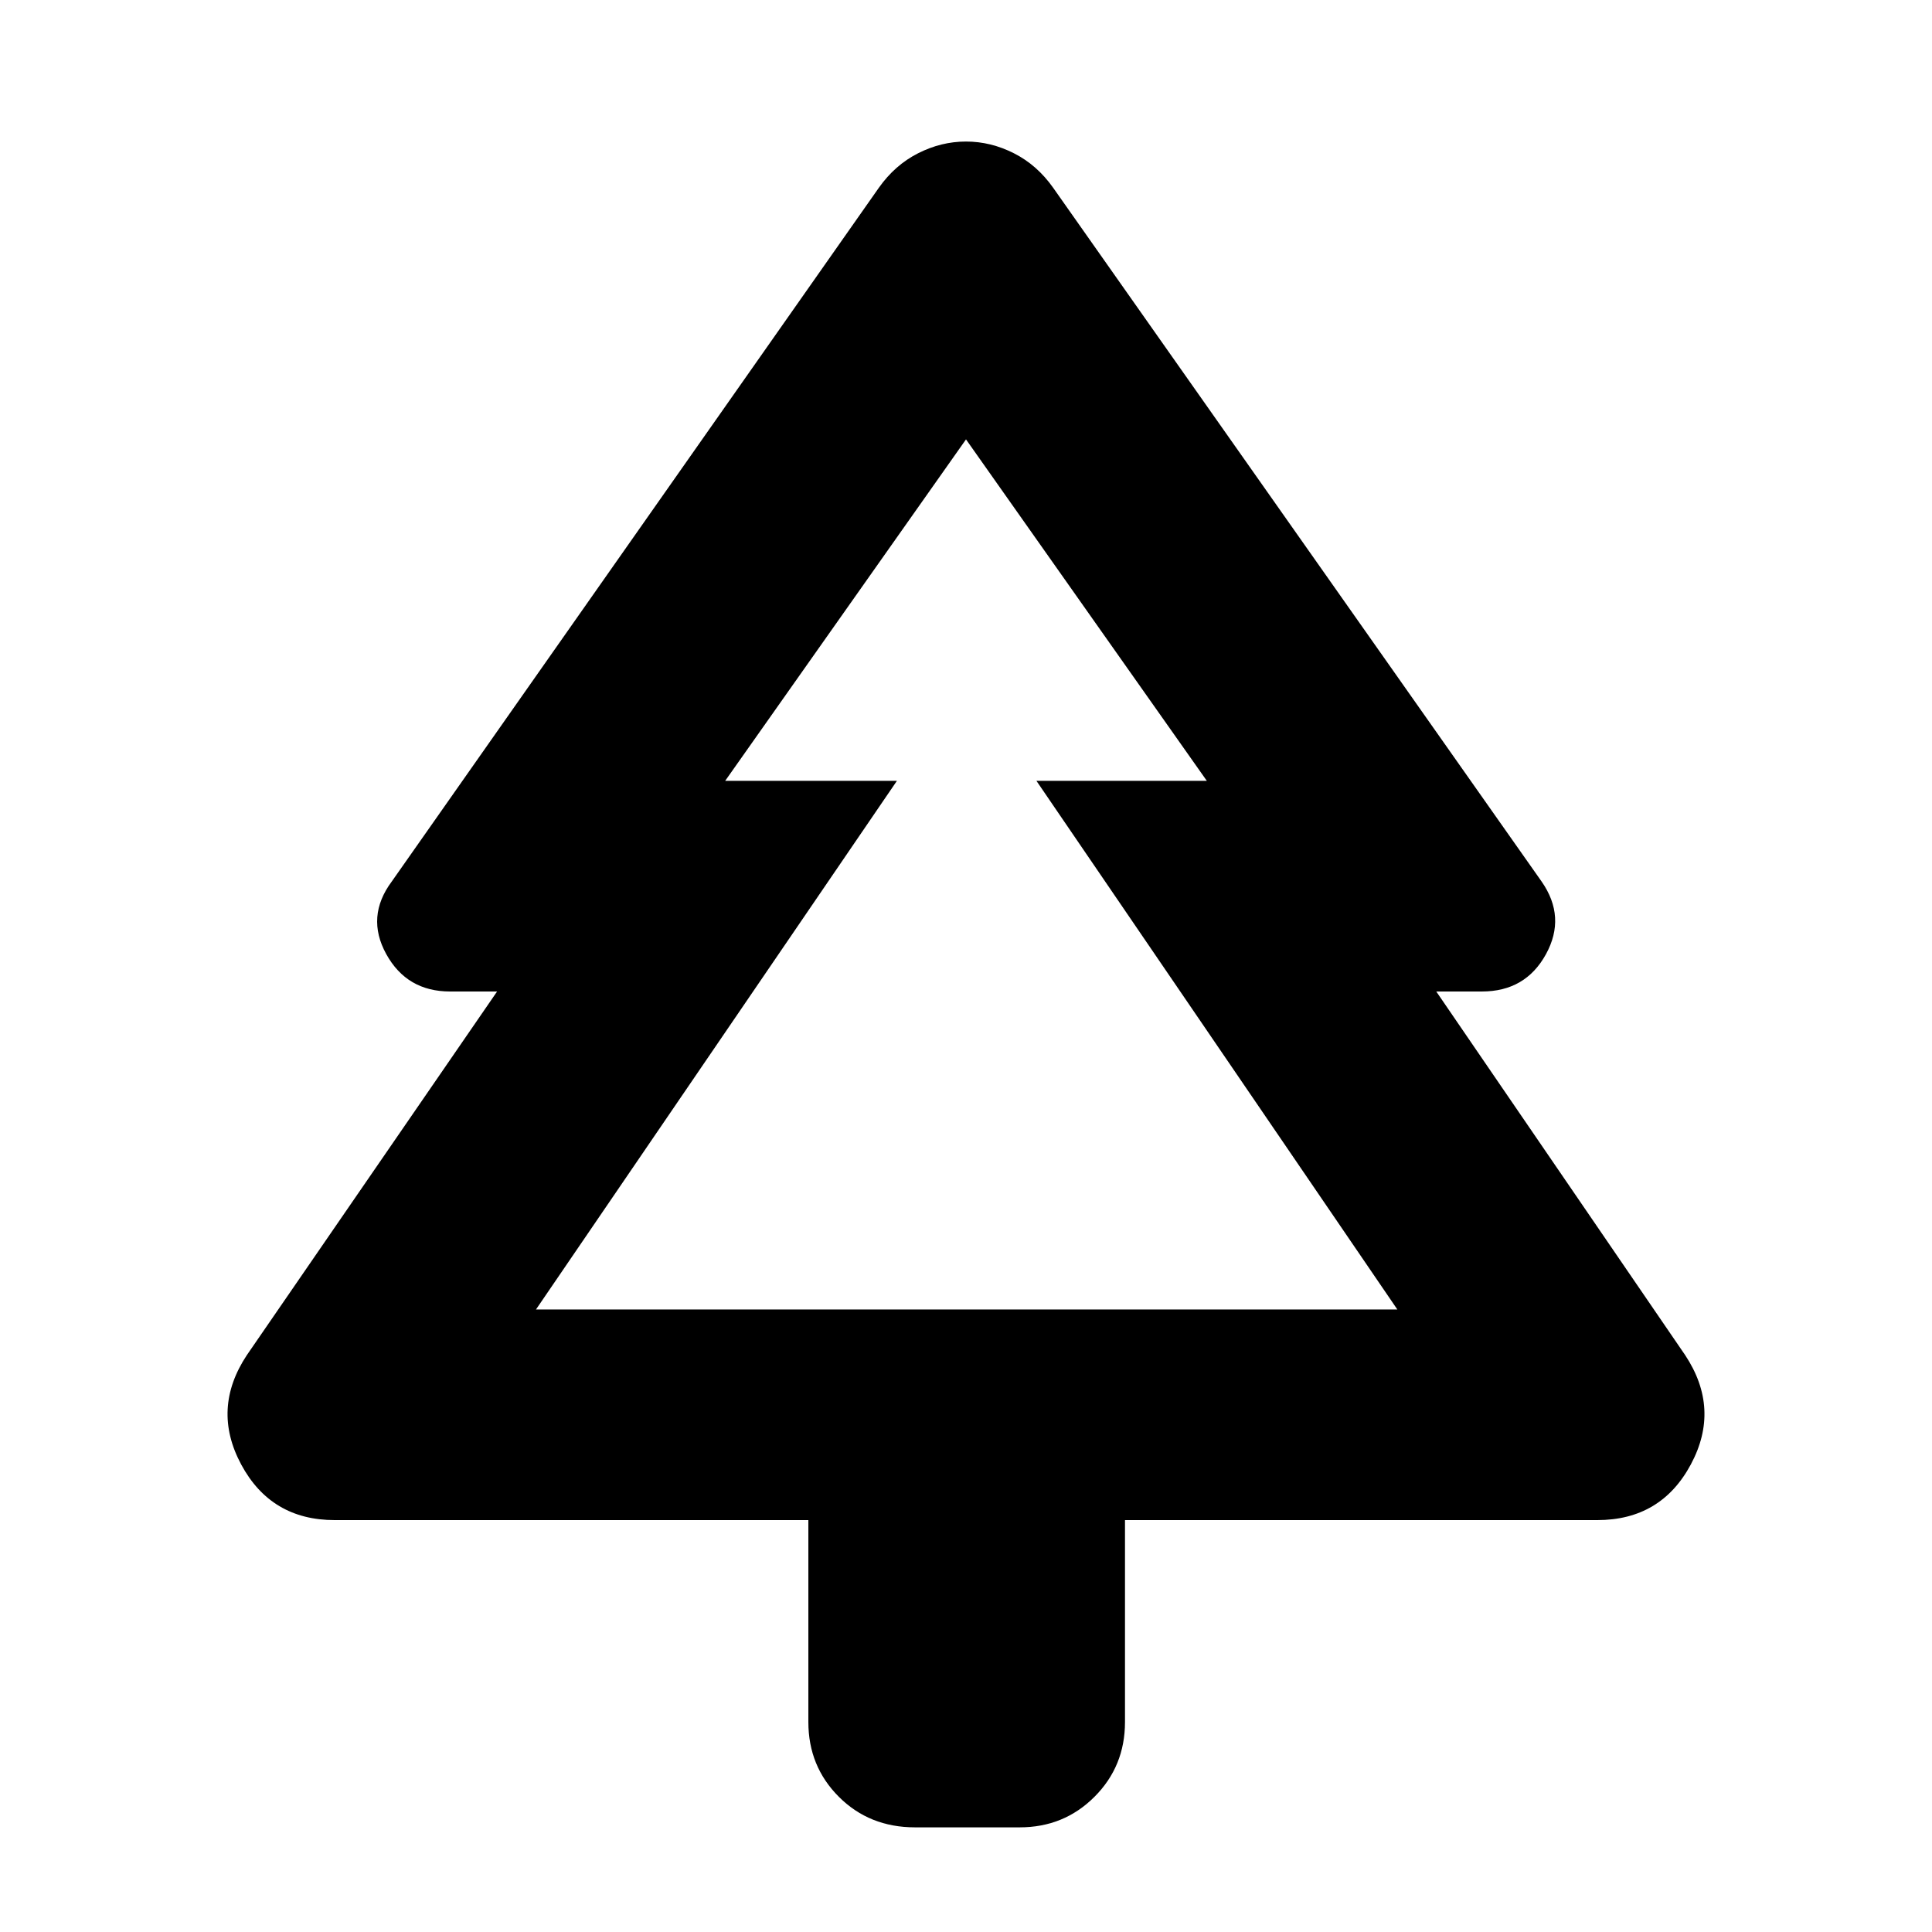 <svg xmlns="http://www.w3.org/2000/svg" height="40" viewBox="0 -960 960 960" width="40"><path d="M401.67-204.67H166.33q-31.66 0-46.5-27.66Q105-260 122.67-286.67L247-467.33h-23.33q-21.52 0-31.76-18.61-10.24-18.61 2.76-36.06l242-344.67q8-11.33 19.5-17.16 11.5-5.84 23.83-5.84 12.33 0 23.83 5.84 11.5 5.83 19.5 17.16L766-522q12.33 17.67 2.16 36.17t-31.83 18.5h-22.66l123.66 180.66Q855-260 840.17-232.33q-14.84 27.66-46.5 27.66H559v100.34q0 22-15.17 37.16Q528.67-52 506.67-52h-52Q432-52 416.83-67.17q-15.16-15.16-15.16-37.16v-100.34ZM266.33-309.33h179.34-85.34 239.34H515h179.33-428Zm0 0h428L515-572h84.67L480-741.67 360.33-572h85.34L266.33-309.33Z"/></svg>
